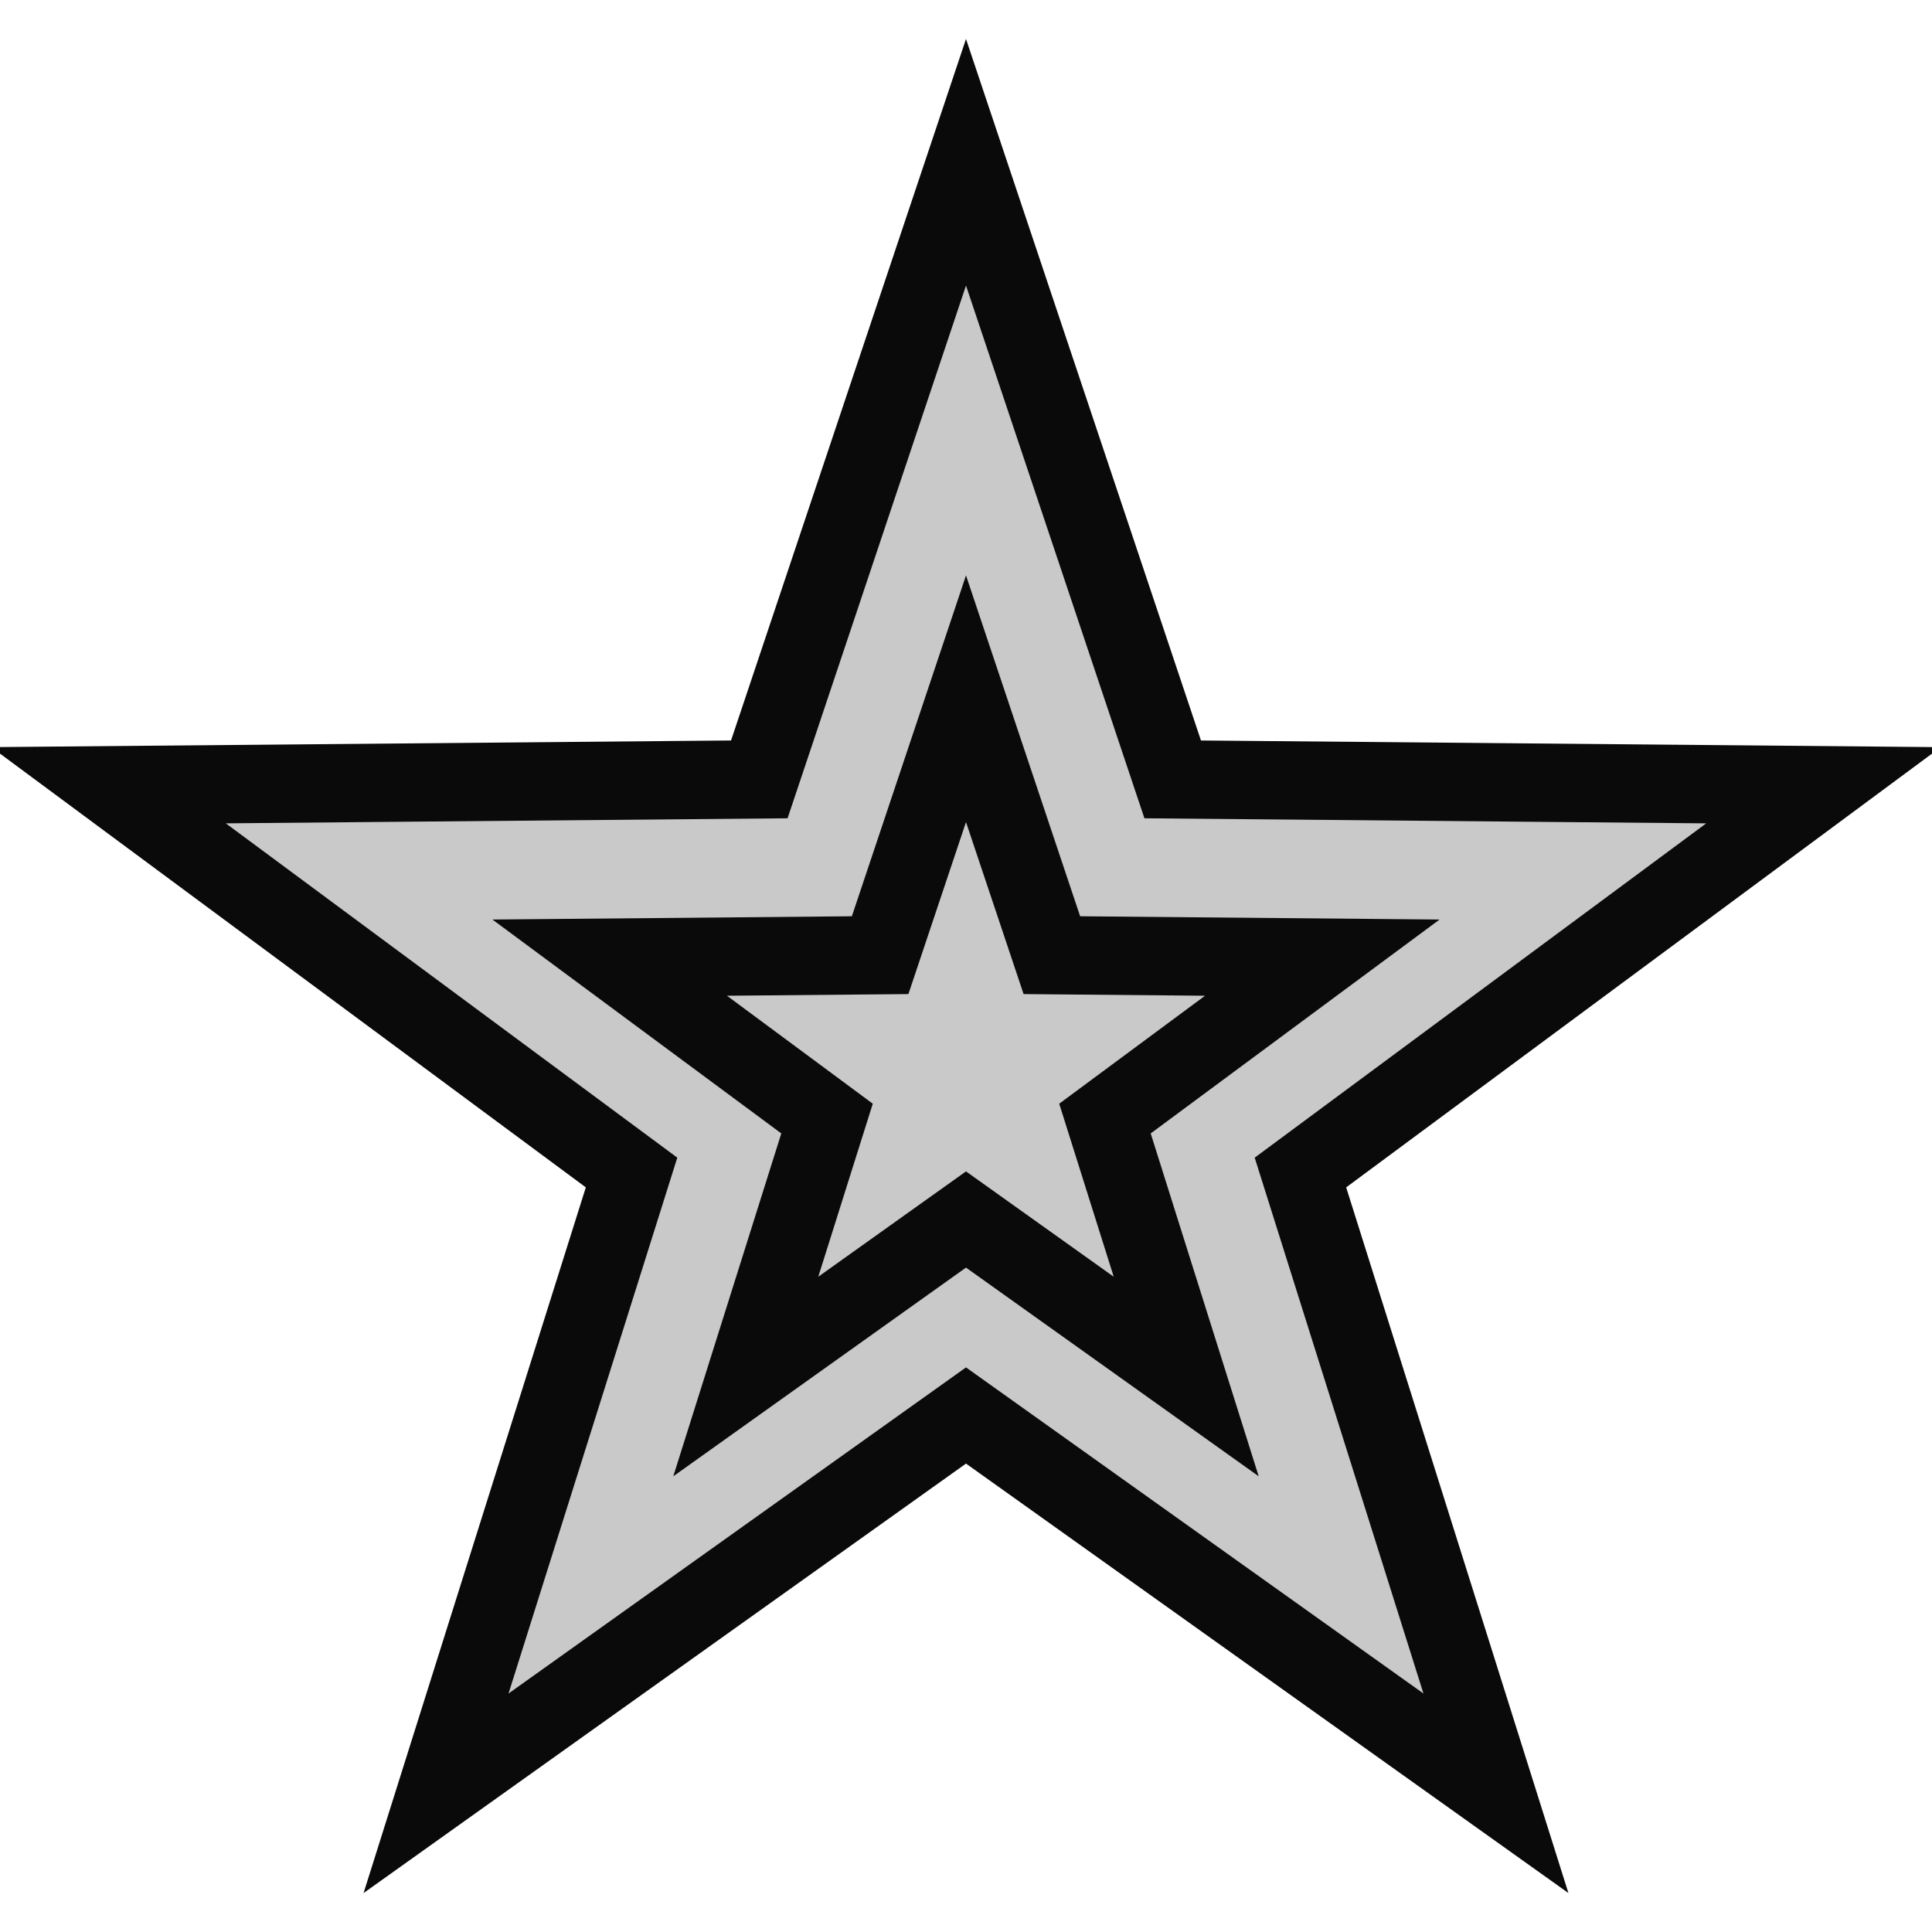 <?xml version="1.0" encoding="UTF-8" standalone="no"?>
<svg width="148" height="148" version="1.1" id="svg1" sodipodi:docname="player-star.svg" inkscape:version="1.3.2 (091e20ef0f, 2023-11-25, custom)" xmlns:inkscape="http://www.inkscape.org/namespaces/inkscape" xmlns:sodipodi="http://sodipodi.sourceforge.net/DTD/sodipodi-0.dtd" xmlns="http://www.w3.org/2000/svg" xmlns:svg="http://www.w3.org/2000/svg">
  <defs id="defs1" />
  <sodipodi:namedview id="namedview1" pagecolor="#ffffff" bordercolor="#000000" borderopacity="0.25" inkscape:showpageshadow="2" inkscape:pageopacity="0.0" inkscape:pagecheckerboard="0" inkscape:deskcolor="#d1d1d1" inkscape:zoom="3.0338703" inkscape:cx="42.684751" inkscape:cy="96.081892" inkscape:current-layer="svg1" />
  <path d="m 74,53.527 6.578,19.644 20.717,0.188 -16.65,12.328 6.224,19.76 L 74,93.419 57.13,105.447 63.355,85.687 46.705,73.359 67.422,73.171 Z" id="path3" style="fill:#c9c9c9;fill-opacity:1" />
  <path d="M74 12.43L58.166 59.704l-49.853.449L48.38 89.82l-14.977 47.554L74 108.433l40.596 28.941L99.619 89.82l40.069-29.666-49.854-.45zm0 41.097l6.578 19.644 20.717.188-16.65 12.328 6.224 19.76L74 93.419l-16.87 12.028 6.225-19.76-16.65-12.328 20.717-.188z" fill="#c9c9c9" stroke="#0a0a0a" stroke-width="6" id="path1" />
</svg>
